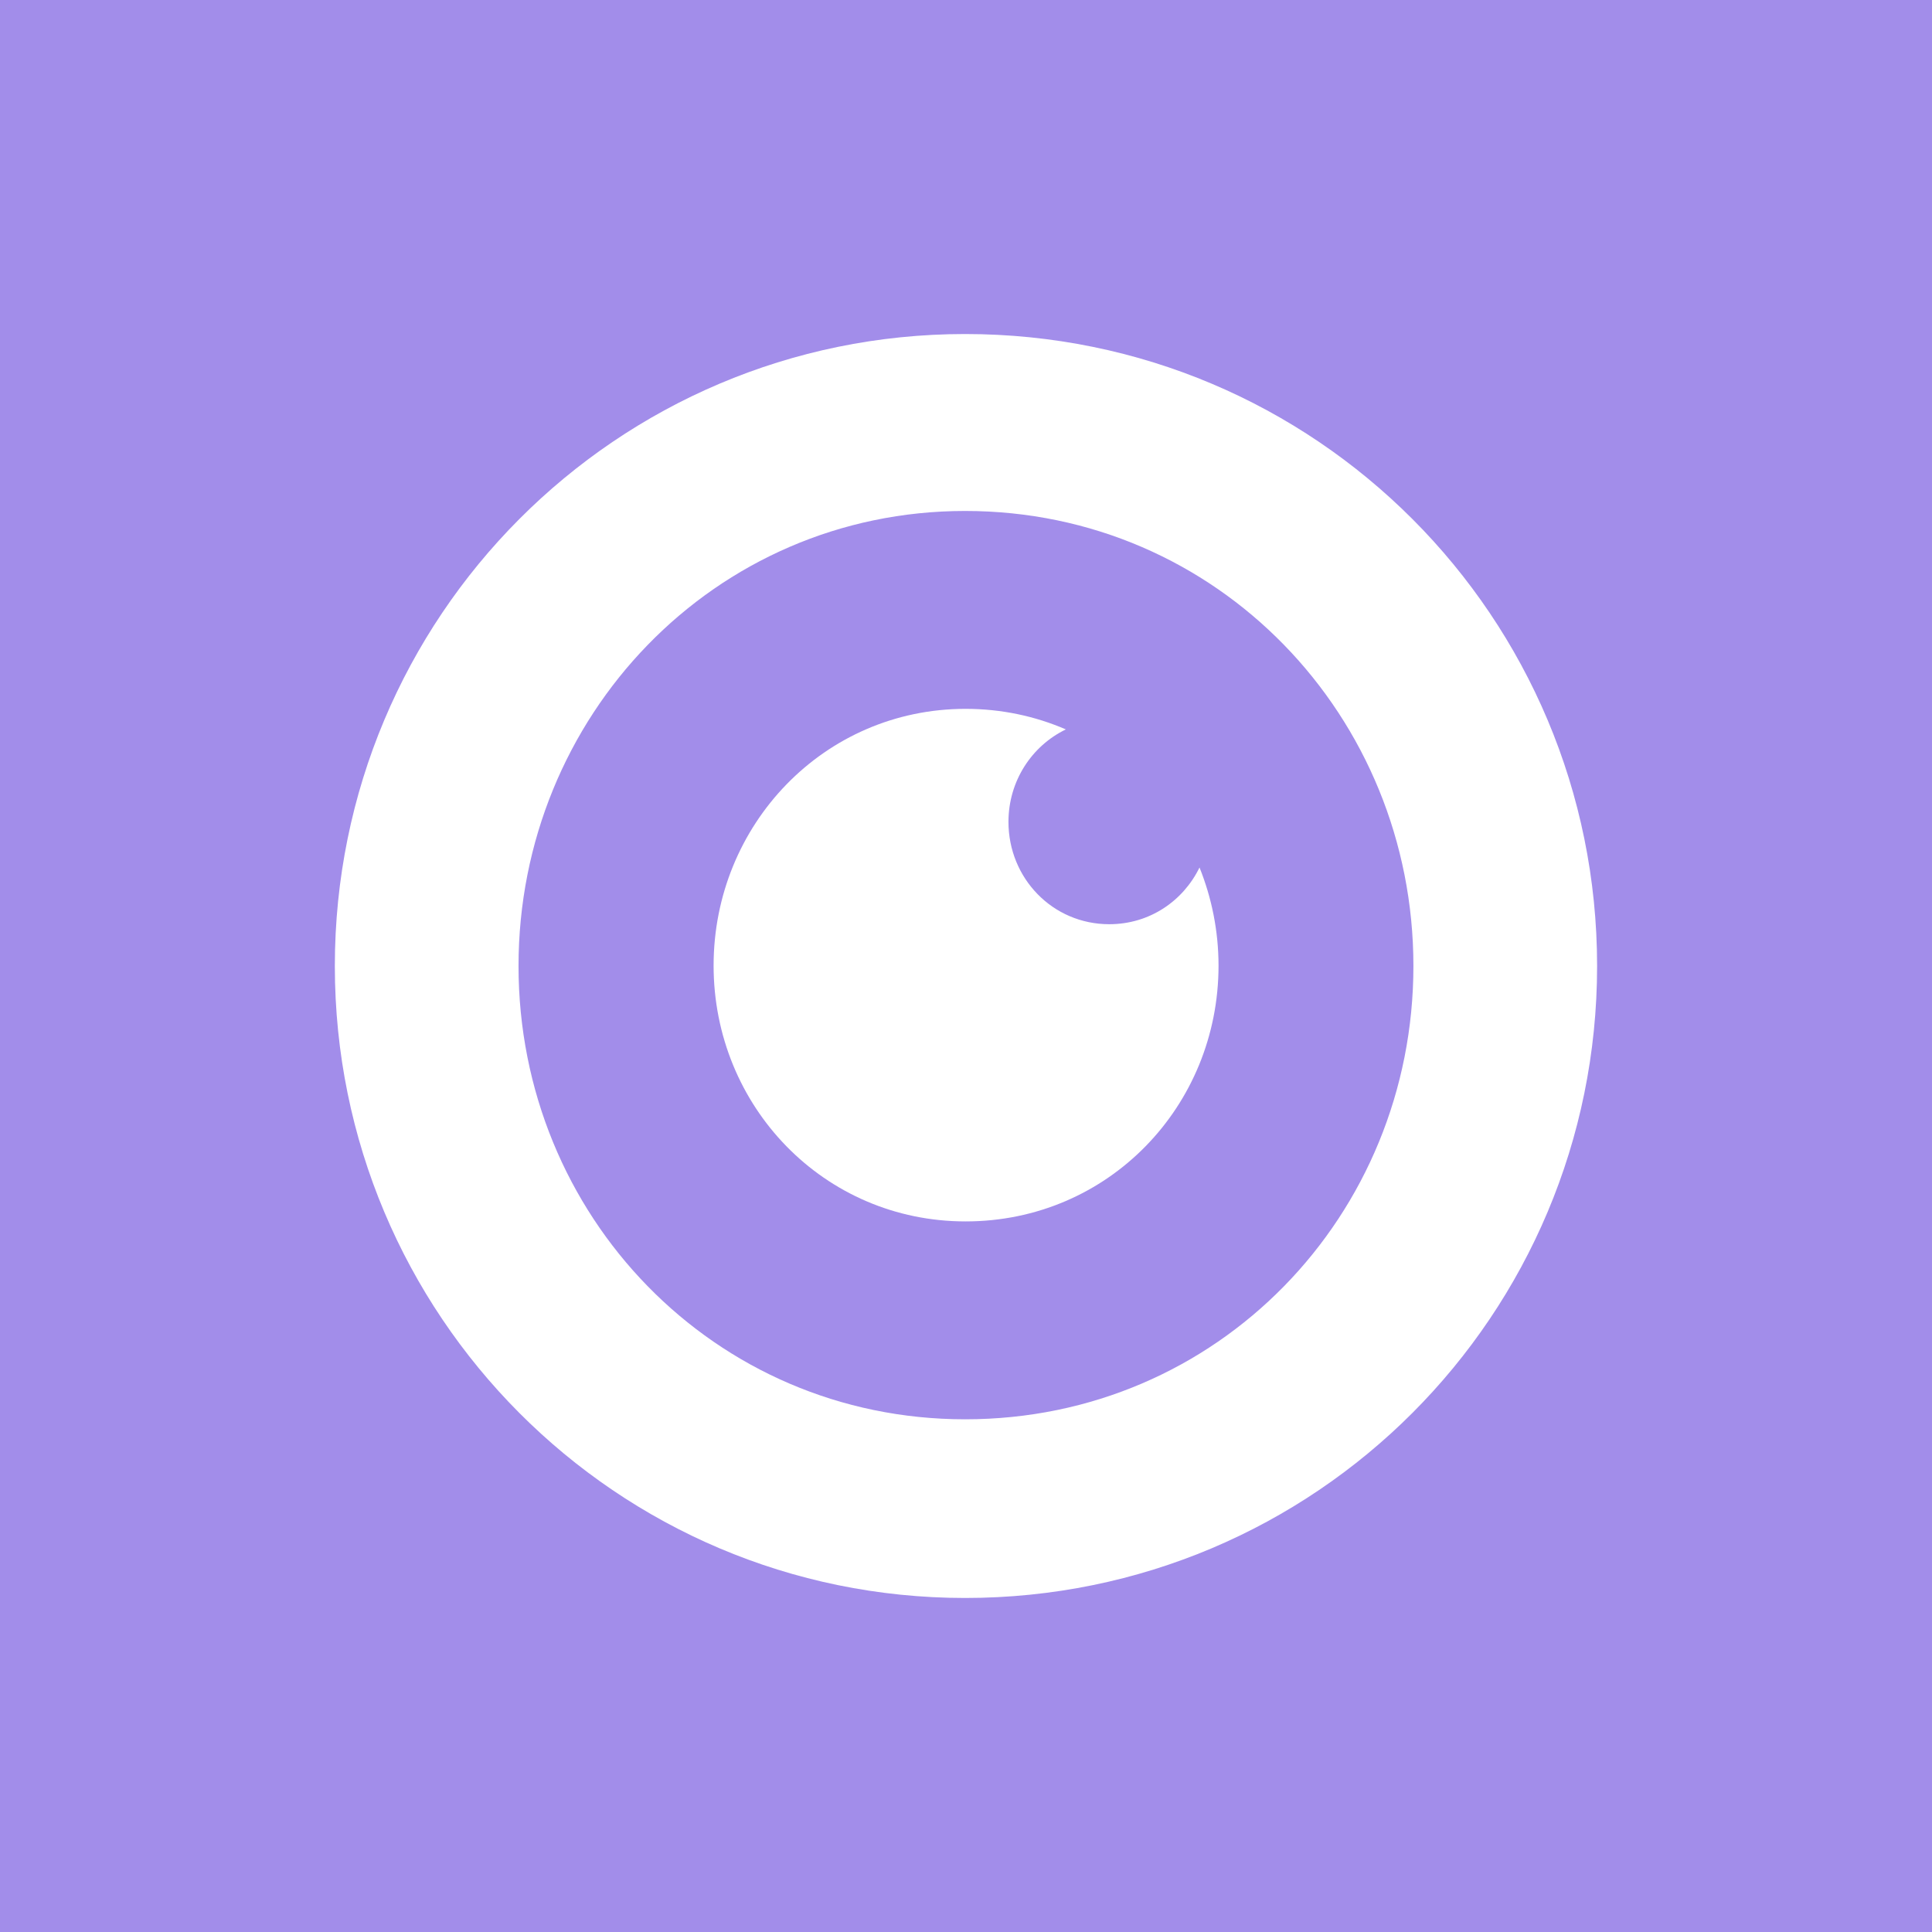 <?xml version="1.0" encoding="UTF-8"?>
<svg width="28.85" height="28.85" version="1.1" viewBox="0 0 28.85 28.85" xmlns="http://www.w3.org/2000/svg">
 <rect x="0" y="0" width="28.85" height="28.85" fill="#333333" stroke="none"/>
 <rect x="9.5367e-7" width="100%" height="100%" fill="#a28dea"/>
 <g transform="translate(0 -.012)" fill="#fff">
  <path d="m17.912 12.966c-0.244 0.5-0.745 0.847-1.348 0.847-0.846 0-1.505-0.687-1.505-1.528 0-0.608 0.346-1.134 0.857-1.381-0.456-0.197-0.961-0.307-1.497-0.307-2.116 0-3.763 1.732-3.763 3.834s1.647 3.82 3.763 3.82c2.13 0 3.777-1.718 3.777-3.82-5e-4 -0.518-0.102-1.012-0.284-1.465z"/>
  <path d="m5 14.437c0-5.209 4.203-9.437 9.412-9.437 5.235 0 9.437 4.228 9.437 9.437s-4.203 9.437-9.437 9.437c-5.209 0-9.412-4.228-9.412-9.437zm16.106 0c0-3.724-2.919-6.795-6.694-6.795-3.749 0-6.669 3.07-6.669 6.795s2.919 6.769 6.669 6.769c3.775 5e-4 6.694-3.045 6.694-6.769z"/>
 </g>
</svg>

